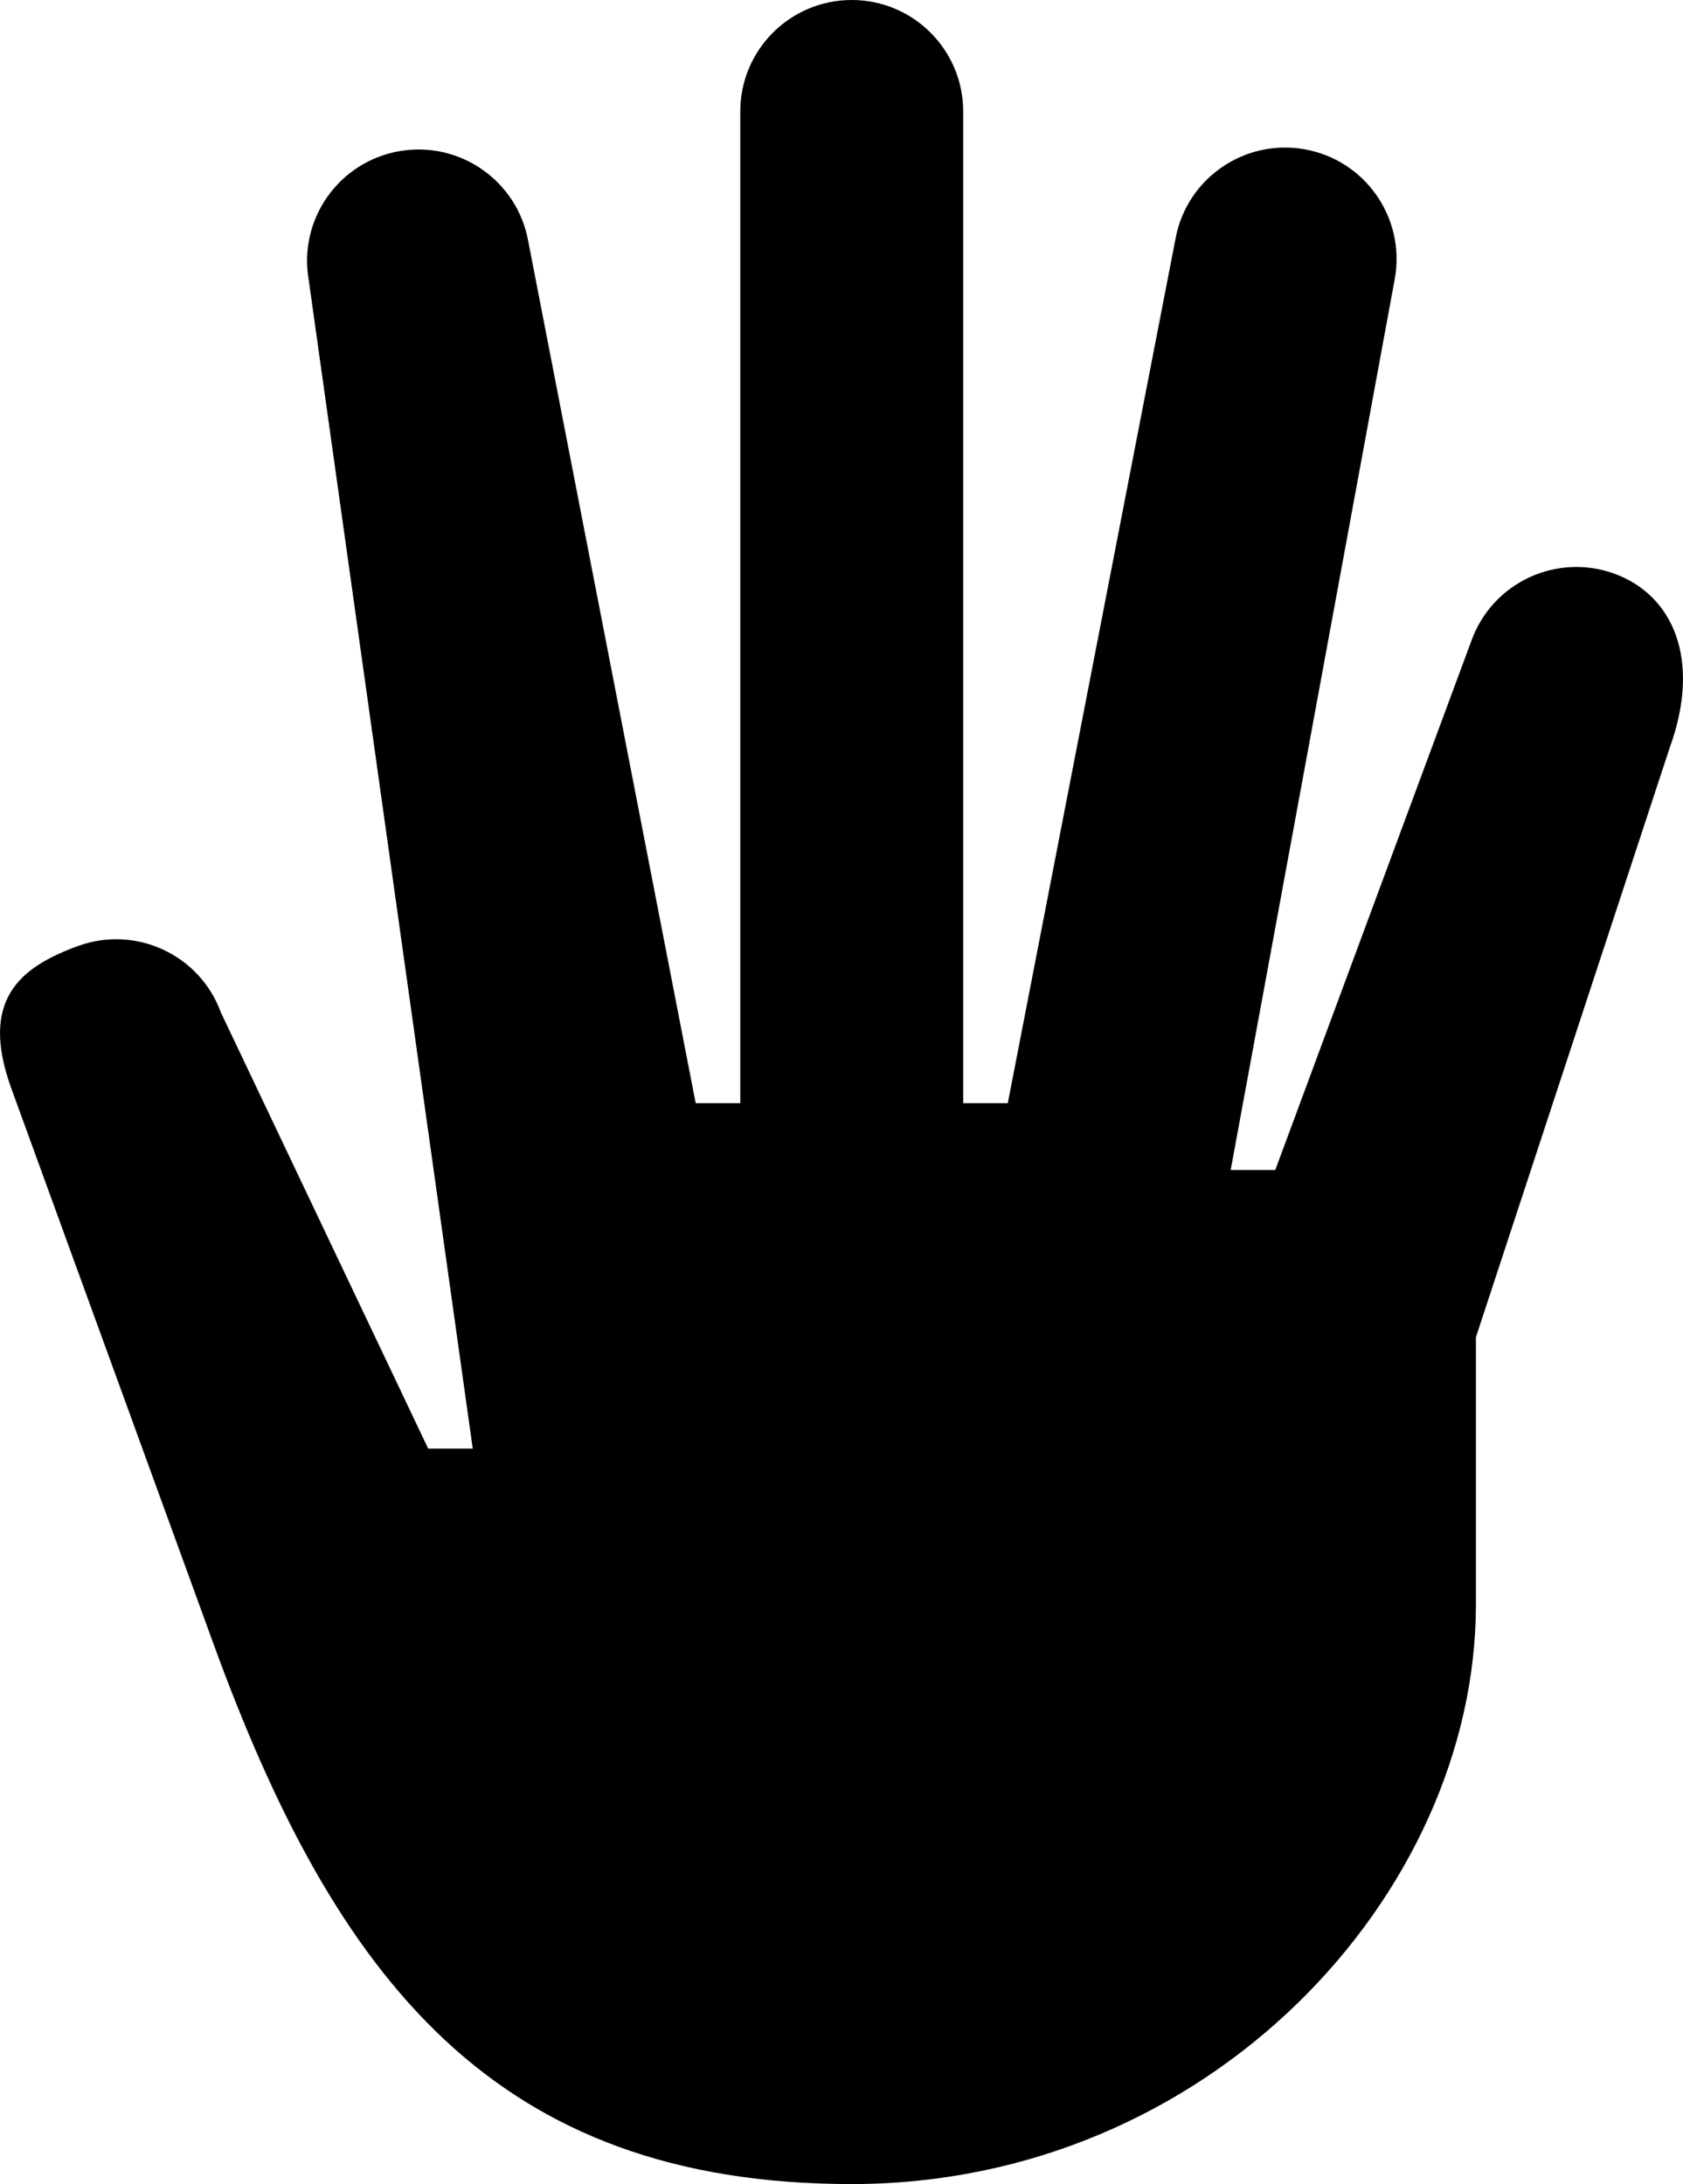 <?xml version="1.0" encoding="utf-8"?>
<!-- Generator: Adobe Illustrator 15.0.2, SVG Export Plug-In . SVG Version: 6.00 Build 0)  -->
<!DOCTYPE svg PUBLIC "-//W3C//DTD SVG 1.1//EN" "http://www.w3.org/Graphics/SVG/1.1/DTD/svg11.dtd">
<svg version="1.1" id="Layer_1" xmlns="http://www.w3.org/2000/svg" xmlns:xlink="http://www.w3.org/1999/xlink" x="0px" y="0px"
	 width="77.039px" height="100px" viewBox="0 0 77.039 100" enable-background="new 0 0 77.039 100" xml:space="preserve">
<path d="M9.771,75.262C15.366,90.62,22.643,99.996,38.988,100c16.346-0.004,28.566-13.246,28.572-26.529V61.225l8.867-26.979
	c1.486-4.086,0.12-7.015-2.527-7.978c-2.648-0.964-5.576,0.402-6.539,3.049L58.375,53.57h-2.041l7.516-40.825
	c0.488-2.776-1.363-5.422-4.139-5.911c-2.775-0.489-5.421,1.364-5.91,4.139l-7.67,39.537H44.09V5.102C44.09,2.286,41.807,0,38.988,0
	c-2.817,0-5.102,2.286-5.102,5.102V50.51h-2.041l-7.662-39.449c-0.49-2.775-3.137-4.628-5.912-4.138
	c-2.774,0.489-4.627,3.135-4.137,5.91l7.506,53.493H19.6l-9.487-19.964c-0.964-2.648-3.892-4.013-6.539-3.049
	s-4.537,2.453-3.05,6.539L9.771,75.262z"/>
</svg>
